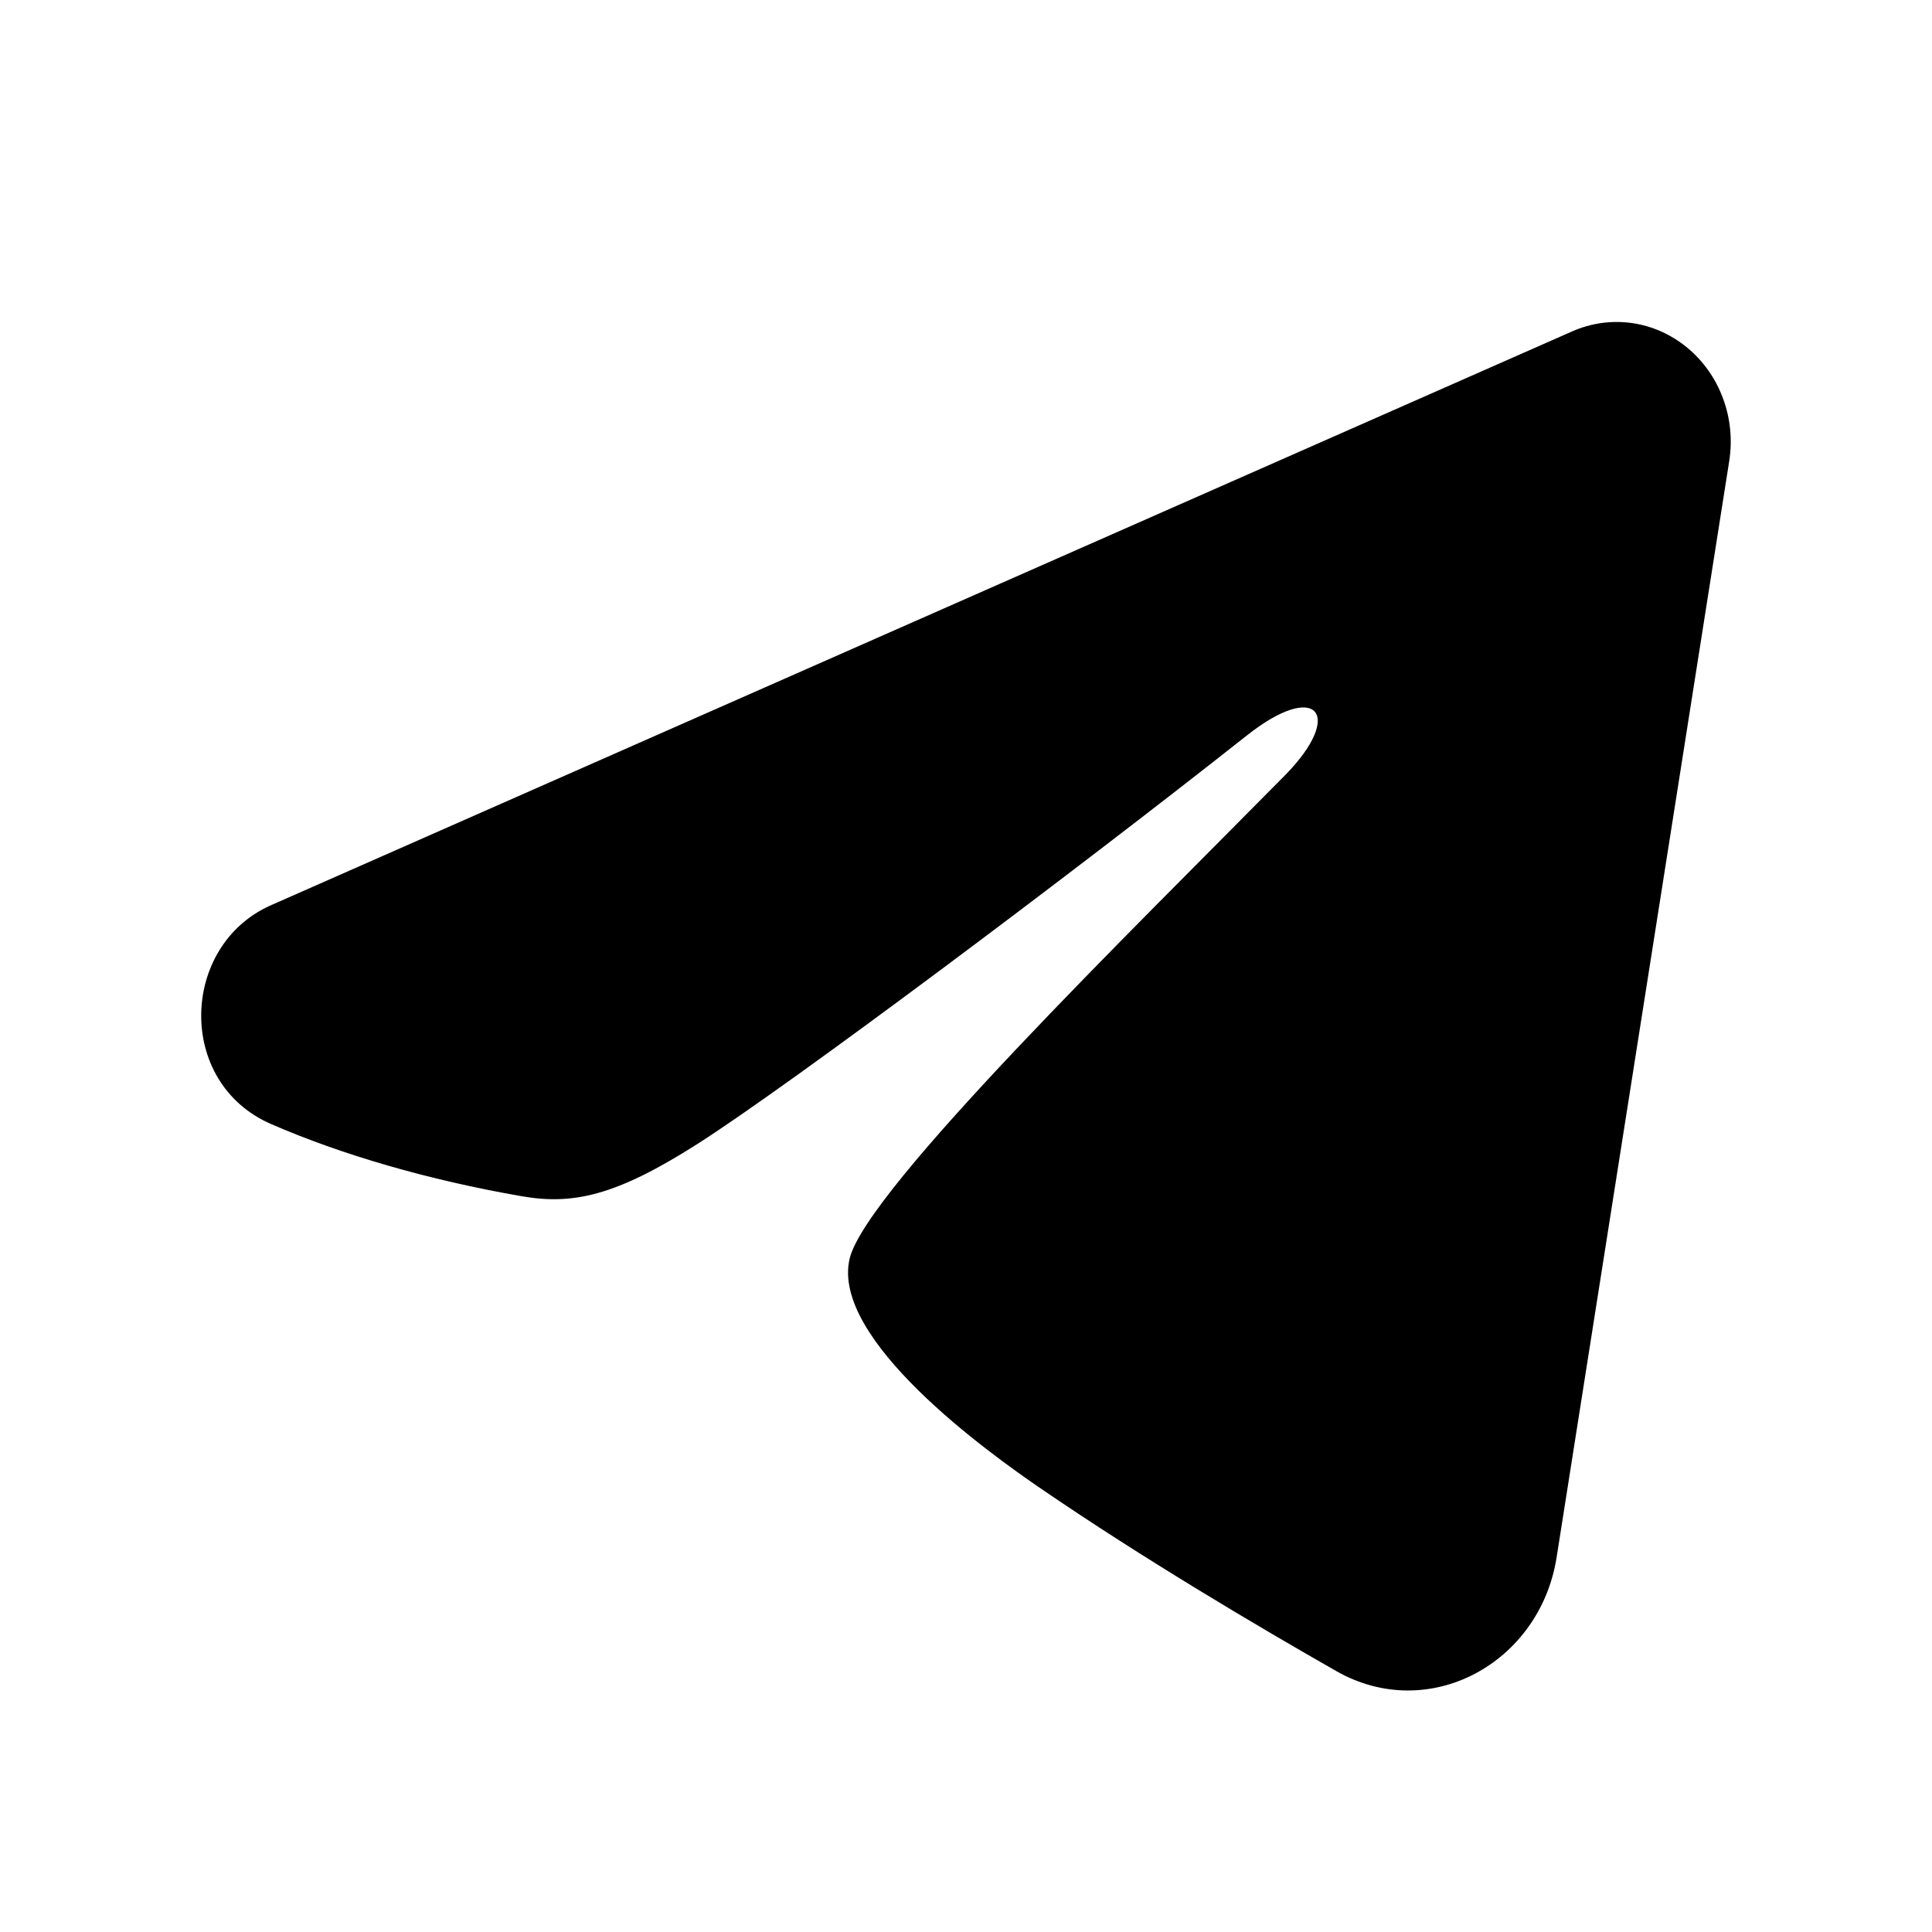 <svg width="20" height="20" viewBox="0 0 20 20" fill="none" xmlns="http://www.w3.org/2000/svg">
    <path fill-rule="evenodd" clip-rule="evenodd" d="M16.276 3.43C16.471 3.344 16.684 3.315 16.893 3.344C17.103 3.374 17.3 3.462 17.466 3.599C17.632 3.736 17.76 3.917 17.836 4.123C17.913 4.329 17.935 4.553 17.901 4.772L16.114 16.122C15.941 17.217 14.794 17.845 13.835 17.3C13.033 16.843 11.842 16.14 10.771 15.407C10.235 15.04 8.594 13.864 8.796 13.027C8.969 12.312 11.726 9.624 13.302 8.026C13.92 7.398 13.638 7.036 12.908 7.613C11.094 9.047 8.183 11.228 7.22 11.842C6.371 12.383 5.928 12.475 5.399 12.383C4.433 12.215 3.537 11.954 2.806 11.636C1.818 11.207 1.866 9.785 2.805 9.371L16.276 3.43Z" fill="currentColor"/>
</svg>
